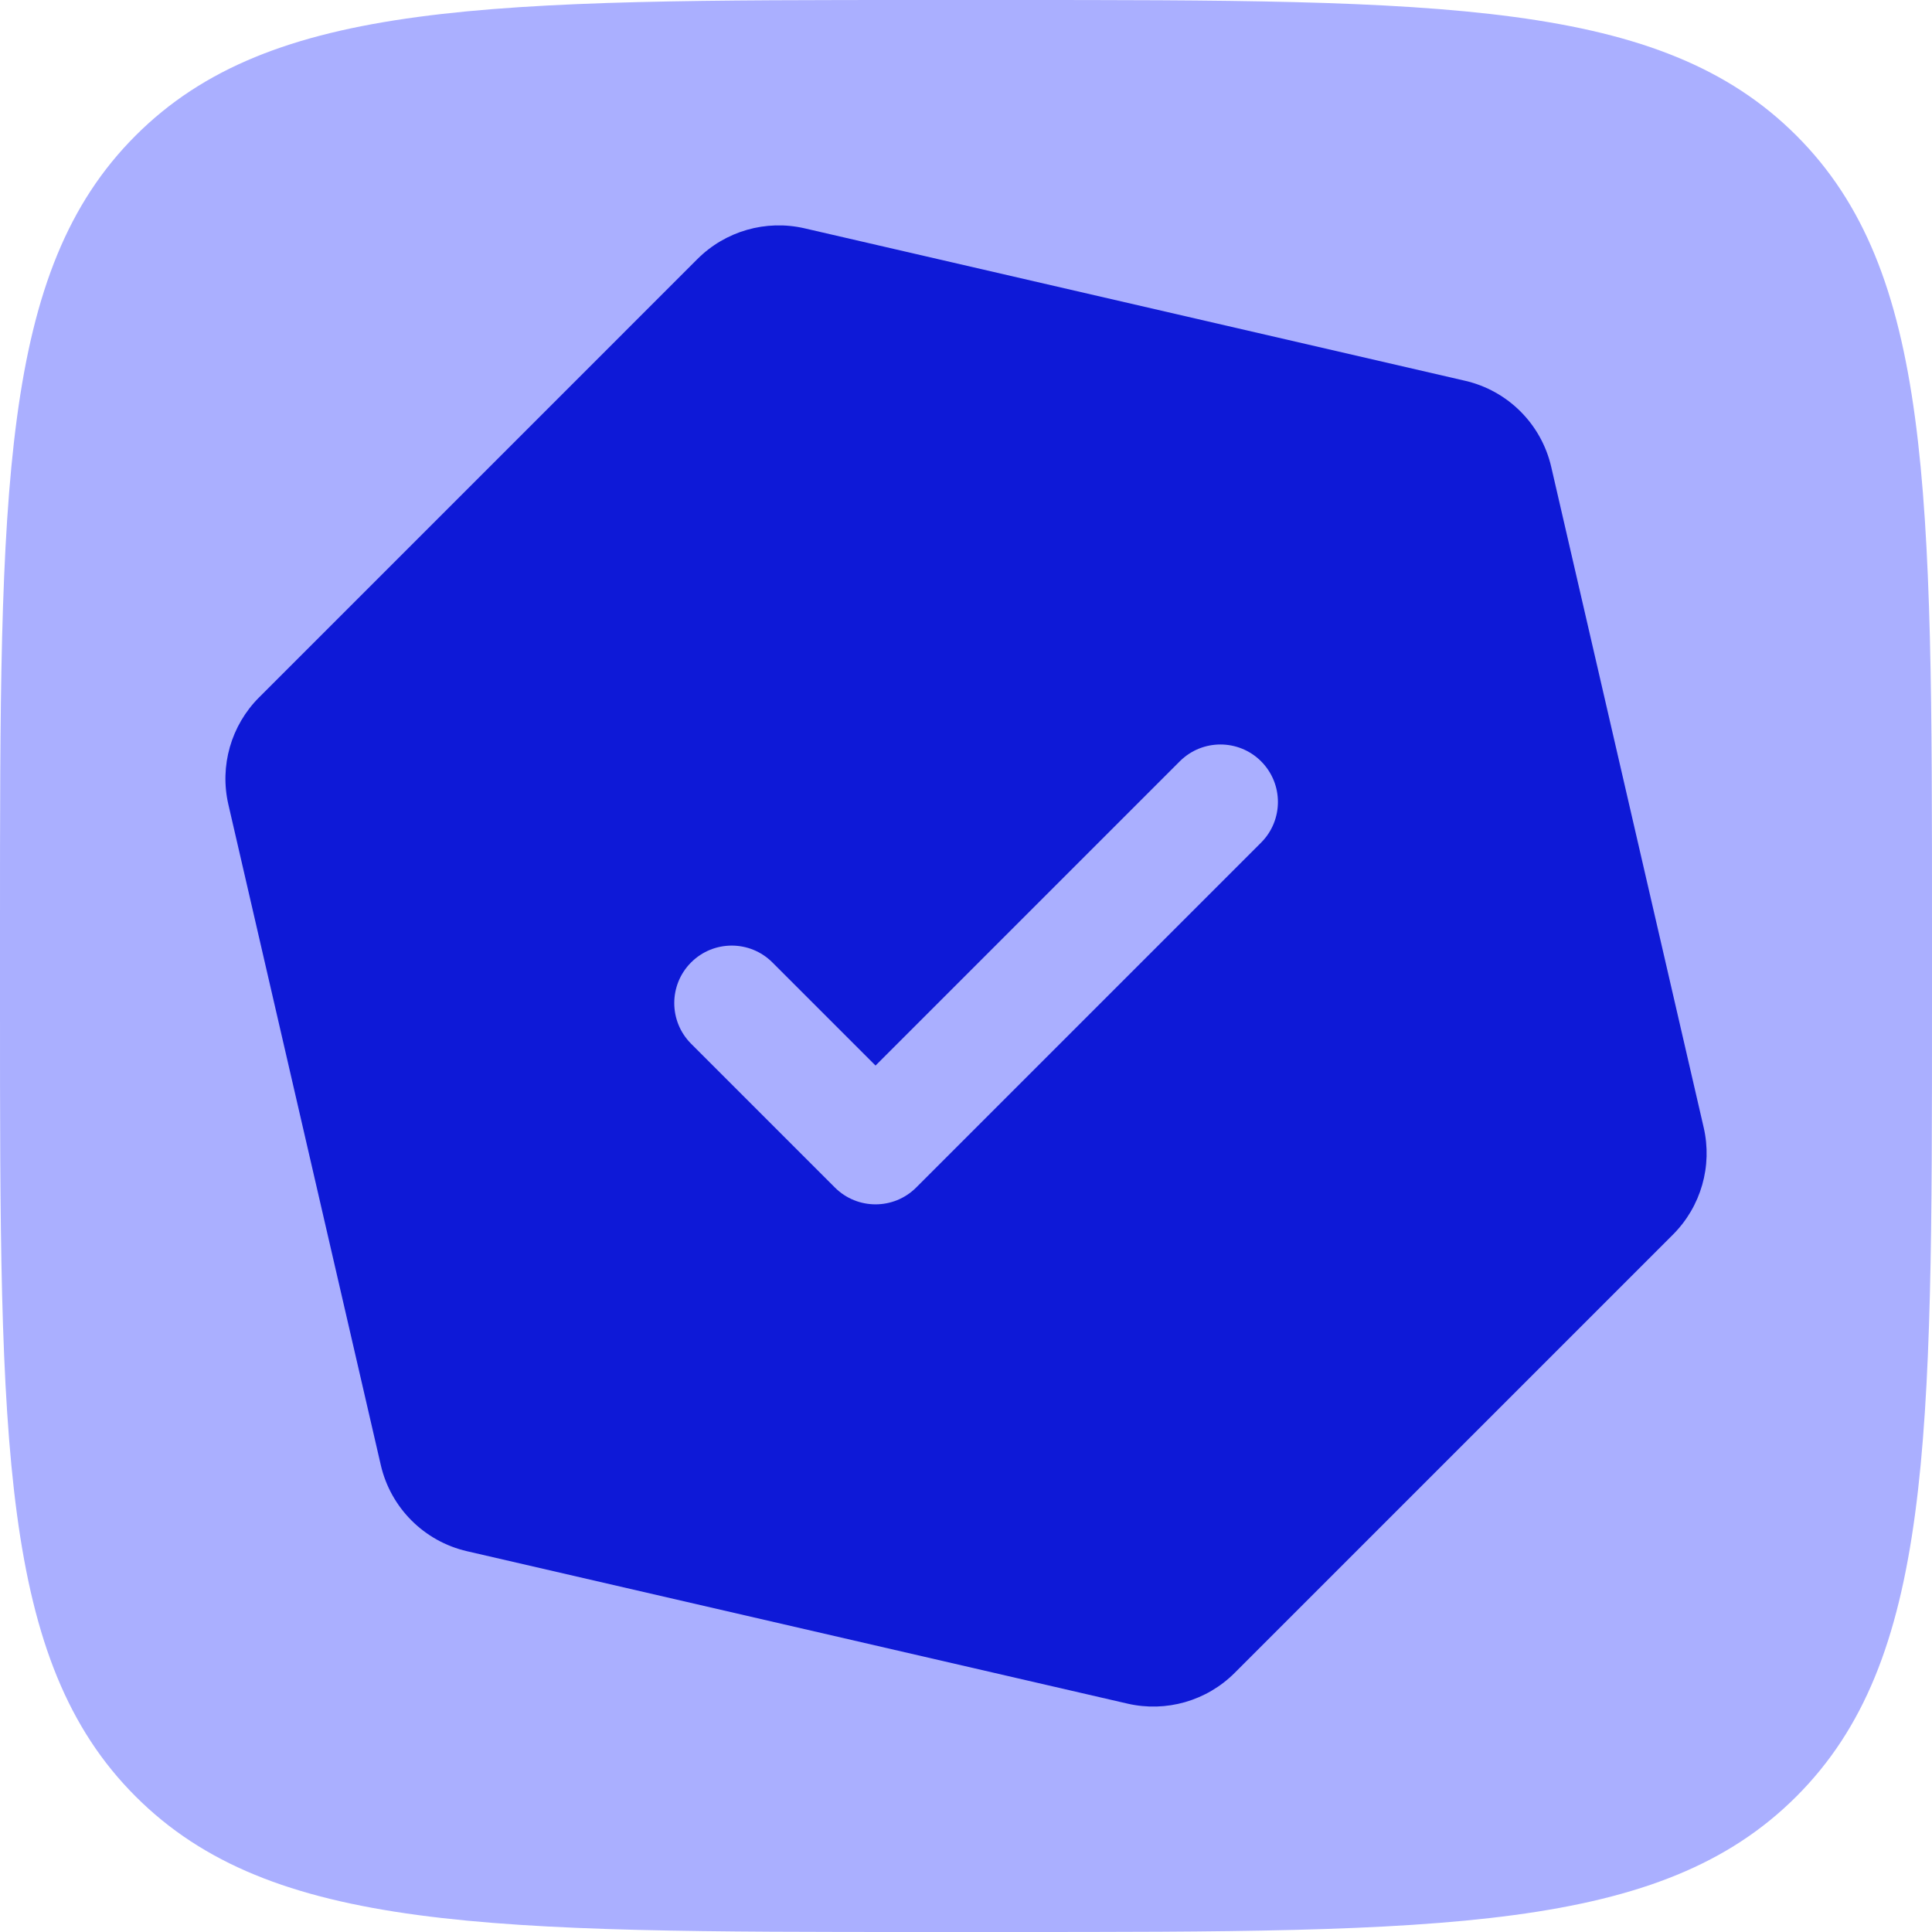 <svg width="73" height="73" viewBox="0 0 73 73" fill="none" xmlns="http://www.w3.org/2000/svg">
<path fill-rule="evenodd" clip-rule="evenodd" d="M73 38.021C73 54.51 73 62.755 67.877 67.877C62.755 73 54.51 73 38.021 73H34.979C18.49 73 10.245 73 5.123 67.877C0 62.755 0 54.51 0 38.021V34.979C0 18.49 0 10.245 5.123 5.123C10.245 0 18.49 0 34.979 0H38.021C54.51 0 62.755 0 67.877 5.123C73 10.245 73 18.49 73 34.979V38.021Z" fill="#AAAFFF"/>
<path fill-rule="evenodd" clip-rule="evenodd" d="M9.79 26.35C8.731 27.409 8.292 28.939 8.629 30.398L14.388 55.356C14.762 56.975 16.026 58.238 17.644 58.612L42.602 64.371C44.062 64.708 45.592 64.269 46.651 63.21L63.212 46.649C64.271 45.59 64.71 44.06 64.373 42.601L58.613 17.643C58.24 16.024 56.976 14.76 55.357 14.387L30.4 8.627C28.94 8.291 27.41 8.729 26.351 9.789L9.79 26.35Z" fill="#0E19D7"/>
<path d="M47.65 28.766C48.498 29.614 48.498 30.989 47.65 31.838L34.618 44.87C33.77 45.718 32.394 45.718 31.546 44.87L26.113 39.437C25.265 38.588 25.265 37.213 26.113 36.365C26.961 35.517 28.336 35.517 29.184 36.365L33.082 40.262L44.578 28.766C45.426 27.918 46.802 27.918 47.65 28.766Z" fill="#AAAFFF"/>
</svg>
